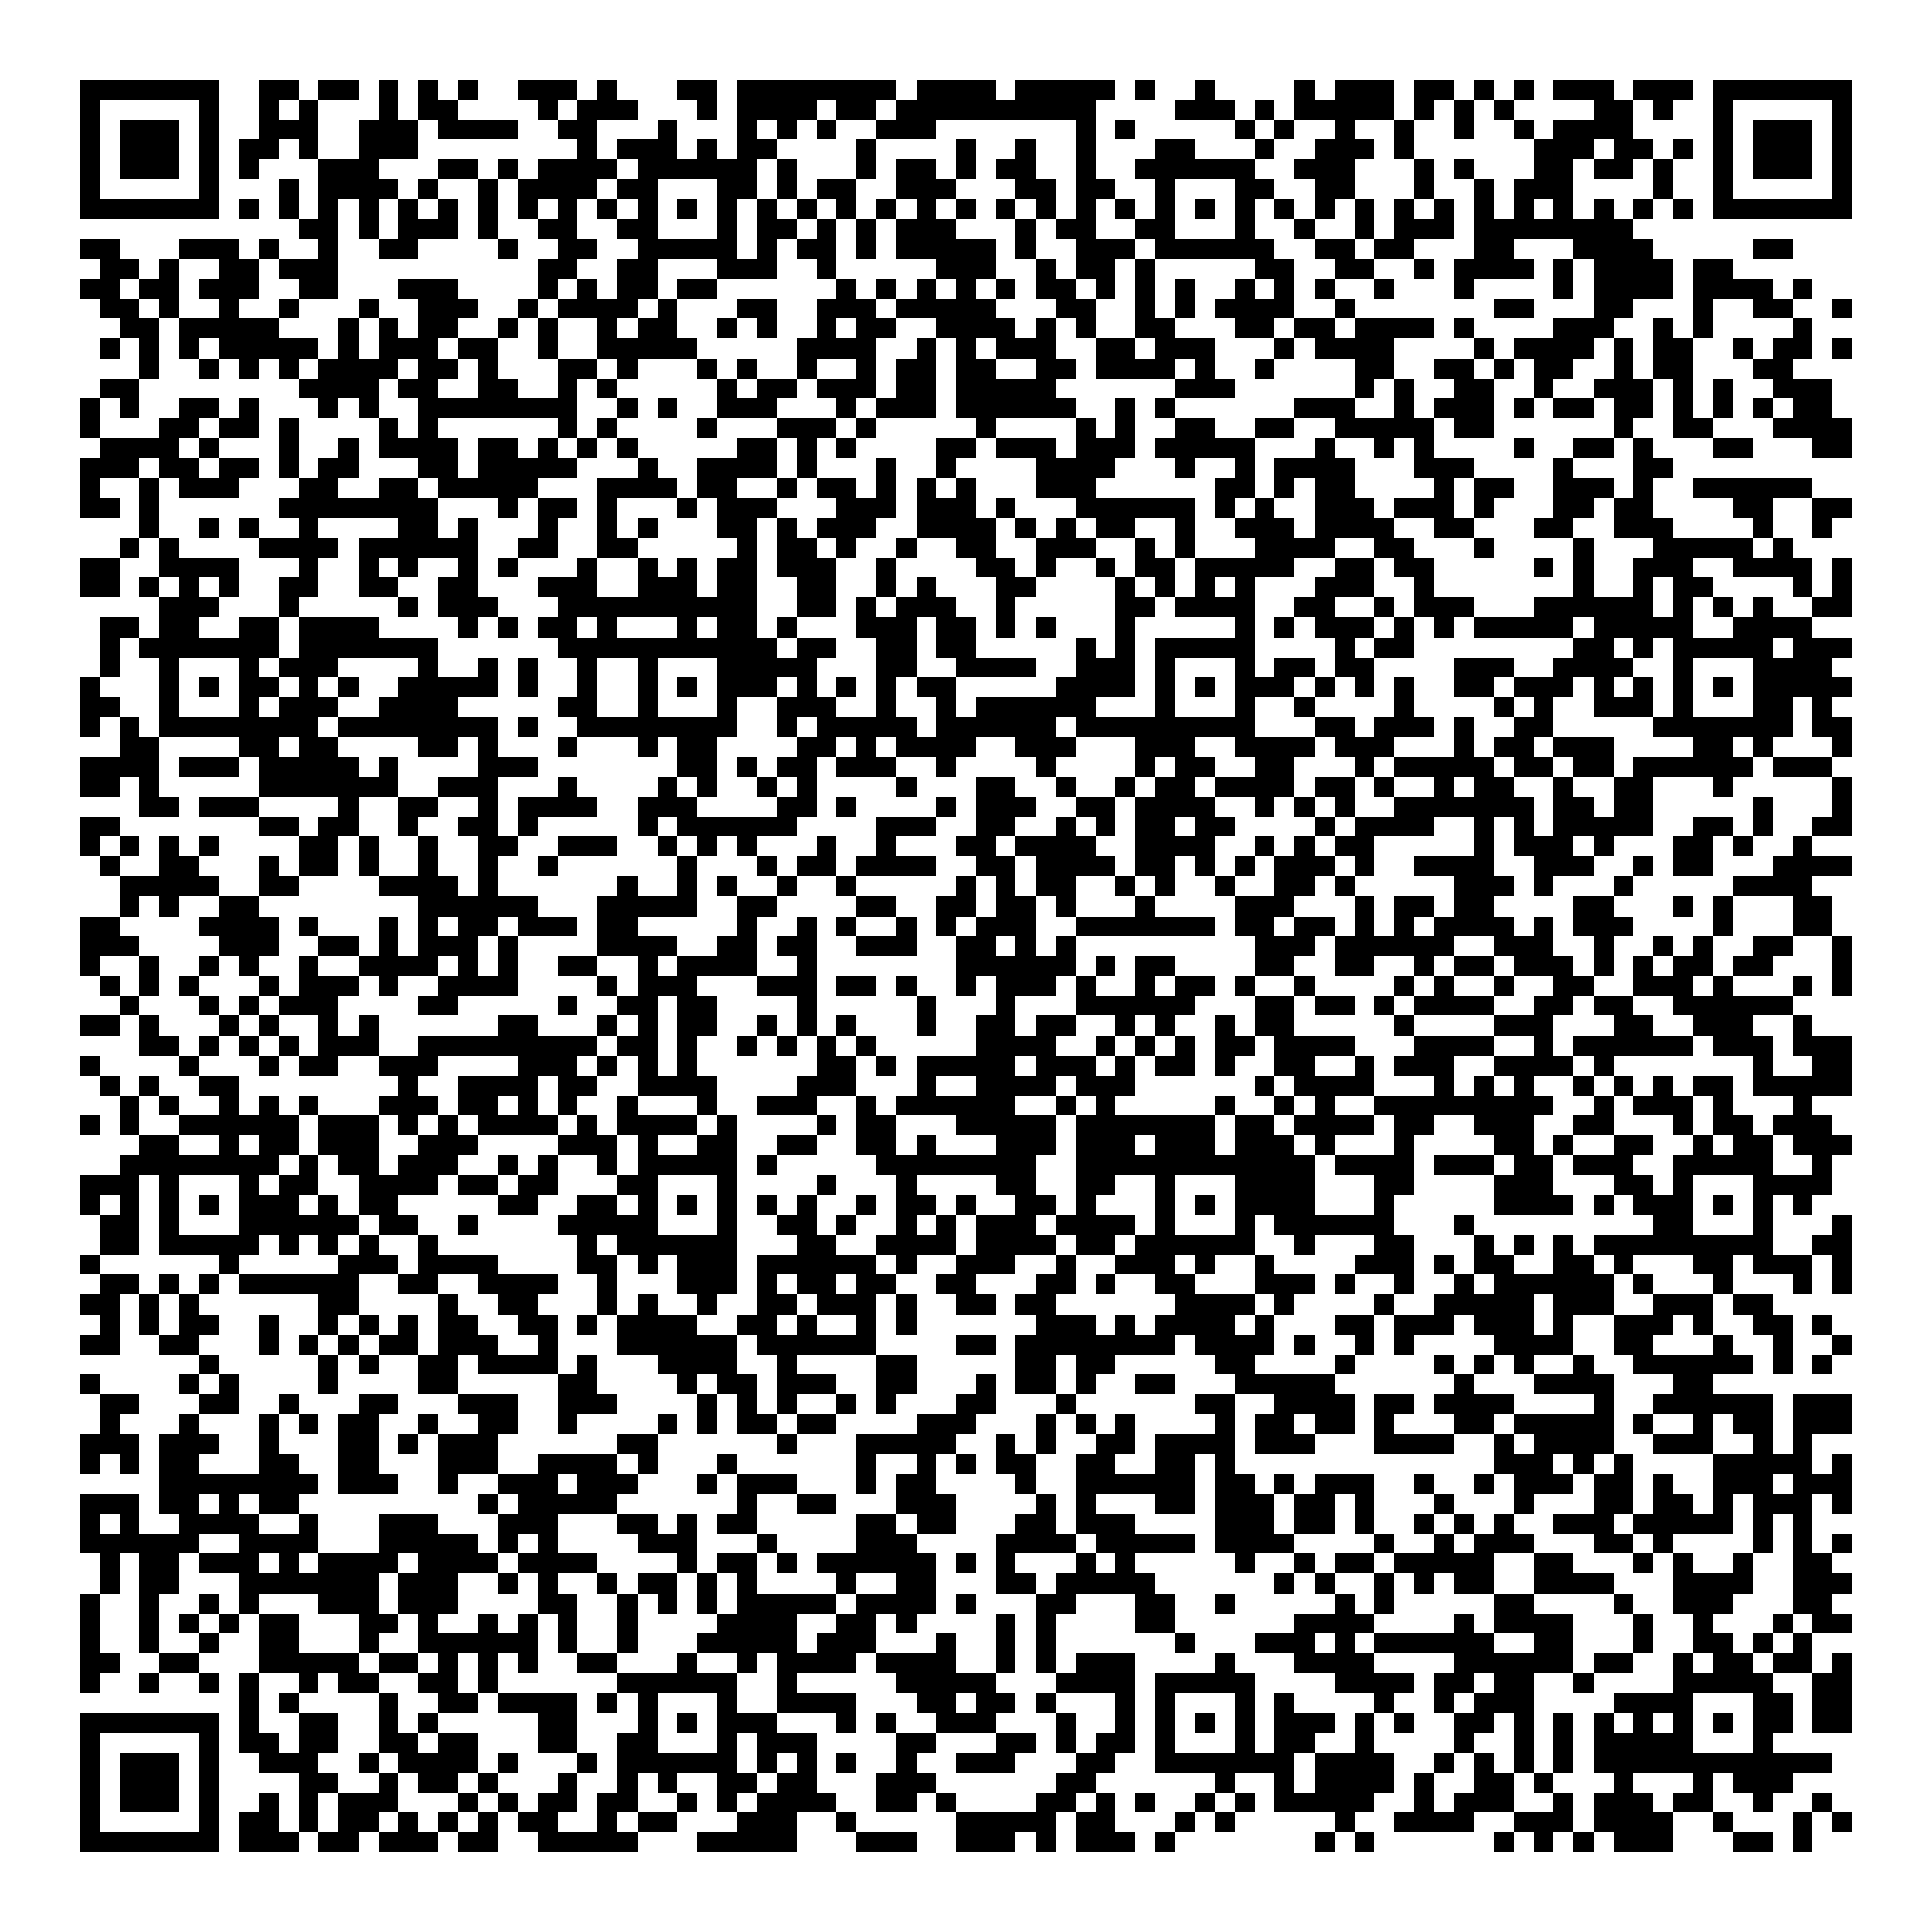 <svg xmlns="http://www.w3.org/2000/svg" viewBox="0 0 97 97" shape-rendering="crispEdges"><path fill="#ffffff" d="M0 0h97v97H0z"/><path stroke="#000000" d="M4 4.5h7m2 0h2m1 0h2m1 0h1m1 0h1m1 0h1m2 0h3m1 0h1m3 0h2m1 0h8m1 0h4m1 0h5m1 0h1m2 0h1m4 0h1m1 0h3m1 0h2m1 0h1m1 0h1m1 0h3m1 0h3m1 0h7M4 5.5h1m5 0h1m2 0h1m1 0h1m3 0h1m1 0h2m4 0h1m1 0h3m3 0h1m1 0h4m1 0h2m1 0h10m4 0h3m1 0h1m1 0h5m1 0h1m1 0h1m1 0h1m4 0h2m1 0h1m2 0h1m5 0h1M4 6.5h1m1 0h3m1 0h1m2 0h3m2 0h3m1 0h4m2 0h2m3 0h1m3 0h1m1 0h1m1 0h1m2 0h3m7 0h1m1 0h1m5 0h1m1 0h1m2 0h1m2 0h1m2 0h1m2 0h1m1 0h4m4 0h1m1 0h3m1 0h1M4 7.5h1m1 0h3m1 0h1m1 0h2m1 0h1m2 0h3m8 0h1m1 0h3m1 0h1m1 0h2m4 0h1m4 0h1m2 0h1m2 0h1m3 0h2m3 0h1m2 0h3m1 0h1m6 0h3m1 0h2m1 0h1m1 0h1m1 0h3m1 0h1M4 8.5h1m1 0h3m1 0h1m1 0h1m3 0h3m3 0h2m1 0h1m1 0h4m1 0h6m1 0h1m3 0h1m1 0h2m1 0h1m1 0h2m2 0h1m2 0h6m2 0h3m3 0h1m1 0h1m3 0h2m1 0h2m1 0h1m2 0h1m1 0h3m1 0h1M4 9.5h1m5 0h1m3 0h1m1 0h4m1 0h1m2 0h1m1 0h4m1 0h2m3 0h2m1 0h1m1 0h2m2 0h3m3 0h2m1 0h2m2 0h1m3 0h2m2 0h2m3 0h1m2 0h1m1 0h3m4 0h1m2 0h1m5 0h1M4 10.5h7m1 0h1m1 0h1m1 0h1m1 0h1m1 0h1m1 0h1m1 0h1m1 0h1m1 0h1m1 0h1m1 0h1m1 0h1m1 0h1m1 0h1m1 0h1m1 0h1m1 0h1m1 0h1m1 0h1m1 0h1m1 0h1m1 0h1m1 0h1m1 0h1m1 0h1m1 0h1m1 0h1m1 0h1m1 0h1m1 0h1m1 0h1m1 0h1m1 0h1m1 0h1m1 0h1m1 0h1m1 0h1m1 0h7M15 11.5h2m1 0h1m1 0h3m1 0h1m2 0h2m2 0h2m3 0h1m1 0h2m1 0h1m1 0h1m1 0h3m3 0h1m1 0h2m2 0h2m3 0h1m2 0h1m2 0h1m1 0h3m1 0h8M4 12.5h2m3 0h3m1 0h1m2 0h1m2 0h2m4 0h1m2 0h2m2 0h5m1 0h1m1 0h2m1 0h1m1 0h5m1 0h1m2 0h3m1 0h6m2 0h2m1 0h2m3 0h2m3 0h4m5 0h2M5 13.5h2m1 0h1m2 0h2m1 0h3m10 0h2m2 0h2m3 0h3m2 0h1m5 0h3m2 0h1m1 0h2m1 0h1m5 0h2m2 0h2m2 0h1m1 0h4m1 0h1m1 0h4m1 0h2M4 14.5h2m1 0h2m1 0h3m2 0h2m3 0h3m4 0h1m1 0h1m1 0h2m1 0h2m6 0h1m1 0h1m1 0h1m1 0h1m1 0h1m1 0h2m1 0h1m1 0h1m1 0h1m2 0h1m1 0h1m1 0h1m2 0h1m3 0h1m4 0h1m1 0h4m1 0h4m1 0h1M5 15.5h2m1 0h1m2 0h1m2 0h1m3 0h1m2 0h3m2 0h1m1 0h4m1 0h1m3 0h2m2 0h3m1 0h5m3 0h2m2 0h1m1 0h1m1 0h4m2 0h1m7 0h2m3 0h2m3 0h1m2 0h2m2 0h1M6 16.5h2m1 0h5m3 0h1m1 0h1m1 0h2m2 0h1m1 0h1m2 0h1m1 0h2m2 0h1m1 0h1m2 0h1m1 0h2m2 0h4m1 0h1m1 0h1m2 0h2m3 0h2m1 0h2m1 0h4m1 0h1m4 0h3m2 0h1m1 0h1m4 0h1M5 17.5h1m1 0h1m1 0h1m1 0h5m1 0h1m1 0h3m1 0h2m2 0h1m2 0h5m5 0h4m2 0h1m1 0h1m1 0h3m2 0h2m1 0h3m3 0h1m1 0h4m4 0h1m1 0h4m1 0h1m1 0h2m2 0h1m1 0h2m1 0h1M7 18.5h1m2 0h1m1 0h1m1 0h1m1 0h4m1 0h2m1 0h1m3 0h2m1 0h1m3 0h1m1 0h1m2 0h1m2 0h1m1 0h2m1 0h2m2 0h2m1 0h4m1 0h1m2 0h1m4 0h2m2 0h2m1 0h1m1 0h2m2 0h1m1 0h2m3 0h2M5 19.5h2m8 0h4m1 0h2m2 0h2m2 0h1m1 0h1m5 0h1m1 0h2m1 0h3m1 0h2m1 0h5m6 0h3m6 0h1m1 0h1m2 0h2m2 0h1m2 0h3m1 0h1m1 0h1m2 0h3M4 20.5h1m1 0h1m2 0h2m1 0h1m3 0h1m1 0h1m2 0h8m2 0h1m1 0h1m2 0h3m3 0h1m1 0h3m1 0h6m2 0h1m1 0h1m6 0h3m2 0h1m1 0h3m1 0h1m1 0h2m1 0h2m1 0h1m1 0h1m1 0h1m1 0h2M4 21.5h1m3 0h2m1 0h2m1 0h1m4 0h1m1 0h1m6 0h1m1 0h1m4 0h1m3 0h3m1 0h1m5 0h1m4 0h1m1 0h1m2 0h2m2 0h2m2 0h5m1 0h2m6 0h1m2 0h2m3 0h4M5 22.5h4m1 0h1m3 0h1m2 0h1m1 0h4m1 0h2m1 0h1m1 0h1m1 0h1m5 0h2m1 0h1m1 0h1m4 0h2m1 0h3m1 0h3m1 0h5m3 0h1m2 0h1m1 0h1m4 0h1m2 0h2m1 0h1m3 0h2m3 0h2M4 23.5h3m1 0h2m1 0h2m1 0h1m1 0h2m3 0h2m1 0h5m3 0h1m2 0h4m1 0h1m3 0h1m2 0h1m4 0h4m3 0h1m2 0h1m1 0h4m3 0h3m4 0h1m3 0h2M4 24.5h1m2 0h1m1 0h3m3 0h2m2 0h2m1 0h5m3 0h4m1 0h2m2 0h1m1 0h2m1 0h1m1 0h1m1 0h1m3 0h3m6 0h2m1 0h1m1 0h2m4 0h1m1 0h2m2 0h3m1 0h1m2 0h6M4 25.5h2m1 0h1m6 0h8m3 0h1m1 0h2m1 0h1m3 0h1m1 0h3m3 0h3m1 0h3m1 0h1m3 0h6m1 0h1m1 0h1m2 0h3m1 0h3m1 0h1m3 0h2m1 0h2m4 0h2m2 0h2M7 26.5h1m2 0h1m1 0h1m2 0h1m4 0h2m1 0h1m3 0h1m2 0h1m1 0h1m3 0h2m1 0h1m1 0h3m2 0h4m1 0h1m1 0h1m1 0h2m2 0h1m2 0h3m1 0h4m2 0h2m3 0h2m2 0h3m4 0h1m2 0h1M6 27.5h1m1 0h1m4 0h4m1 0h6m2 0h2m2 0h2m5 0h1m1 0h2m1 0h1m2 0h1m2 0h2m2 0h3m2 0h1m1 0h1m3 0h4m2 0h2m3 0h1m4 0h1m3 0h5m1 0h1M4 28.5h2m2 0h4m3 0h1m2 0h1m1 0h1m2 0h1m1 0h1m3 0h1m2 0h1m1 0h1m1 0h2m1 0h3m2 0h1m4 0h2m1 0h1m2 0h1m1 0h2m1 0h5m2 0h2m1 0h2m5 0h1m1 0h1m2 0h3m2 0h4m1 0h1M4 29.5h2m1 0h1m1 0h1m1 0h1m2 0h2m2 0h2m2 0h2m3 0h3m2 0h3m1 0h2m2 0h2m2 0h1m1 0h1m3 0h2m4 0h1m1 0h1m1 0h1m1 0h1m3 0h3m2 0h1m7 0h1m2 0h1m1 0h2m4 0h1m1 0h1M8 30.5h3m3 0h1m5 0h1m1 0h3m3 0h10m2 0h2m1 0h1m1 0h3m2 0h1m5 0h2m1 0h4m2 0h2m2 0h1m1 0h3m3 0h6m1 0h1m1 0h1m1 0h1m2 0h2M5 31.5h2m1 0h2m2 0h2m1 0h4m4 0h1m1 0h1m1 0h2m1 0h1m3 0h1m1 0h2m1 0h1m3 0h3m1 0h2m1 0h1m1 0h1m3 0h1m5 0h1m1 0h1m1 0h3m1 0h1m1 0h1m1 0h5m1 0h5m2 0h4M5 32.5h1m1 0h7m1 0h7m6 0h11m1 0h2m2 0h2m1 0h2m5 0h1m1 0h1m1 0h5m4 0h1m1 0h2m8 0h2m1 0h1m1 0h5m1 0h3M5 33.5h1m2 0h1m3 0h1m1 0h3m4 0h1m2 0h1m1 0h1m2 0h1m2 0h1m3 0h5m3 0h2m2 0h4m2 0h3m1 0h1m3 0h1m1 0h2m1 0h2m4 0h3m2 0h4m2 0h1m3 0h4M4 34.5h1m3 0h1m1 0h1m1 0h2m1 0h1m1 0h1m2 0h5m1 0h1m2 0h1m2 0h1m1 0h1m1 0h3m1 0h1m1 0h1m1 0h1m1 0h2m5 0h4m1 0h1m1 0h1m1 0h3m1 0h1m1 0h1m1 0h1m2 0h2m1 0h3m1 0h1m1 0h1m1 0h1m1 0h1m1 0h5M4 35.5h2m2 0h1m3 0h1m1 0h3m2 0h4m5 0h2m2 0h1m3 0h1m2 0h3m2 0h1m2 0h1m1 0h6m3 0h1m3 0h1m2 0h1m4 0h1m4 0h1m1 0h1m2 0h3m1 0h1m3 0h2m1 0h1M4 36.5h1m1 0h1m1 0h8m1 0h8m1 0h1m2 0h8m2 0h1m1 0h5m1 0h6m1 0h9m3 0h2m1 0h3m1 0h1m2 0h2m5 0h7m1 0h2M6 37.5h2m4 0h2m1 0h2m4 0h2m1 0h1m3 0h1m3 0h1m1 0h2m4 0h2m1 0h1m1 0h4m2 0h3m3 0h3m2 0h4m1 0h3m3 0h1m1 0h2m1 0h3m4 0h2m1 0h1m3 0h1M4 38.5h4m1 0h3m1 0h5m1 0h1m4 0h3m7 0h2m1 0h1m1 0h2m1 0h3m2 0h1m4 0h1m4 0h1m1 0h2m2 0h2m3 0h1m1 0h5m1 0h2m1 0h2m1 0h6m1 0h3M4 39.5h2m1 0h1m5 0h7m2 0h3m3 0h1m4 0h1m1 0h1m2 0h1m1 0h1m4 0h1m3 0h2m2 0h1m2 0h1m1 0h2m1 0h4m1 0h2m1 0h1m2 0h1m1 0h2m2 0h1m2 0h2m3 0h1m5 0h1M7 40.5h2m1 0h3m4 0h1m2 0h2m2 0h1m1 0h4m2 0h3m4 0h2m1 0h1m4 0h1m1 0h3m2 0h2m1 0h4m2 0h1m1 0h1m1 0h1m2 0h7m1 0h2m1 0h2m5 0h1m3 0h1M4 41.5h2m7 0h2m1 0h2m2 0h1m2 0h2m1 0h1m5 0h1m1 0h6m4 0h3m2 0h2m2 0h1m1 0h1m1 0h2m1 0h2m4 0h1m1 0h4m2 0h1m1 0h1m1 0h5m2 0h2m1 0h1m2 0h2M4 42.5h1m1 0h1m1 0h1m1 0h1m4 0h2m1 0h1m2 0h1m2 0h2m2 0h3m2 0h1m1 0h1m1 0h1m3 0h1m2 0h1m3 0h2m1 0h4m2 0h4m2 0h1m1 0h1m1 0h2m5 0h1m1 0h3m1 0h1m3 0h2m1 0h1m2 0h1M5 43.5h1m2 0h2m3 0h1m1 0h2m1 0h1m2 0h1m2 0h1m2 0h1m6 0h1m3 0h1m1 0h2m1 0h4m2 0h2m1 0h4m1 0h2m1 0h1m1 0h1m1 0h3m1 0h1m2 0h4m2 0h3m2 0h1m1 0h2m3 0h4M6 44.5h5m2 0h2m4 0h4m1 0h1m6 0h1m2 0h1m1 0h1m2 0h1m2 0h1m5 0h1m1 0h1m1 0h2m2 0h1m1 0h1m2 0h1m2 0h2m1 0h1m5 0h3m1 0h1m3 0h1m5 0h4M6 45.5h1m1 0h1m2 0h2m8 0h6m3 0h5m2 0h2m4 0h2m2 0h2m1 0h2m1 0h1m3 0h1m4 0h3m3 0h1m1 0h2m1 0h2m4 0h2m3 0h1m1 0h1m3 0h2M4 46.5h2m4 0h4m1 0h1m3 0h1m1 0h1m1 0h2m1 0h3m1 0h2m5 0h1m2 0h1m1 0h1m2 0h1m1 0h1m1 0h3m2 0h7m1 0h2m1 0h2m1 0h1m1 0h1m1 0h4m1 0h1m1 0h3m4 0h1m3 0h2M4 47.5h3m4 0h3m2 0h2m1 0h1m1 0h3m1 0h1m4 0h4m2 0h2m1 0h2m2 0h3m2 0h2m1 0h1m1 0h1m9 0h3m1 0h6m2 0h3m2 0h1m2 0h1m1 0h1m2 0h2m2 0h1M4 48.5h1m2 0h1m2 0h1m1 0h1m2 0h1m2 0h4m1 0h1m1 0h1m2 0h2m2 0h1m1 0h4m2 0h1m7 0h6m1 0h1m1 0h2m4 0h2m2 0h2m2 0h1m1 0h2m1 0h3m1 0h1m1 0h1m1 0h2m1 0h2m3 0h1M5 49.5h1m1 0h1m1 0h1m3 0h1m1 0h3m1 0h1m2 0h4m4 0h1m1 0h3m3 0h3m1 0h2m1 0h1m2 0h1m1 0h3m1 0h1m2 0h1m1 0h2m1 0h1m2 0h1m4 0h1m1 0h1m2 0h1m2 0h2m2 0h3m1 0h1m3 0h1m1 0h1M6 50.5h1m3 0h1m1 0h1m1 0h3m4 0h2m5 0h1m2 0h2m1 0h2m4 0h1m5 0h1m3 0h1m3 0h6m3 0h2m1 0h2m1 0h1m1 0h4m2 0h2m1 0h2m2 0h6M4 51.5h2m1 0h1m3 0h1m1 0h1m2 0h1m1 0h1m6 0h2m3 0h1m1 0h1m1 0h2m2 0h1m1 0h1m1 0h1m3 0h1m2 0h2m1 0h2m2 0h1m1 0h1m2 0h1m1 0h2m5 0h1m4 0h3m3 0h2m2 0h3m2 0h1M7 52.5h2m1 0h1m1 0h1m1 0h1m1 0h3m2 0h9m1 0h2m1 0h1m2 0h1m1 0h1m1 0h1m1 0h1m5 0h4m2 0h1m1 0h1m1 0h1m1 0h2m1 0h4m3 0h4m2 0h1m1 0h6m1 0h3m1 0h3M4 53.5h1m4 0h1m3 0h1m1 0h2m2 0h3m4 0h3m1 0h1m1 0h1m1 0h1m6 0h2m1 0h1m1 0h5m1 0h3m1 0h1m1 0h2m1 0h1m2 0h2m2 0h1m1 0h3m2 0h4m1 0h1m7 0h1m2 0h2M5 54.5h1m1 0h1m2 0h2m8 0h1m2 0h4m1 0h2m2 0h4m4 0h3m3 0h1m2 0h4m1 0h3m6 0h1m1 0h4m3 0h1m1 0h1m1 0h1m2 0h1m1 0h1m1 0h1m1 0h2m1 0h5M6 55.5h1m1 0h1m2 0h1m1 0h1m1 0h1m3 0h3m1 0h2m1 0h1m1 0h1m2 0h1m3 0h1m2 0h3m2 0h1m1 0h6m2 0h1m1 0h1m5 0h1m2 0h1m1 0h1m2 0h9m2 0h1m1 0h3m1 0h1m3 0h1M4 56.5h1m1 0h1m2 0h6m1 0h3m1 0h1m1 0h1m1 0h4m1 0h1m1 0h4m1 0h1m4 0h1m1 0h2m3 0h5m1 0h7m1 0h2m1 0h4m1 0h2m2 0h3m2 0h2m3 0h1m1 0h2m1 0h3M7 57.5h2m2 0h1m1 0h2m1 0h3m2 0h3m4 0h3m1 0h1m2 0h2m2 0h2m2 0h2m1 0h1m3 0h3m1 0h3m1 0h3m1 0h3m1 0h1m3 0h1m4 0h2m1 0h1m2 0h2m2 0h1m1 0h2m1 0h3M6 58.5h8m1 0h1m1 0h2m1 0h3m2 0h1m1 0h1m2 0h1m1 0h5m1 0h1m5 0h8m2 0h12m1 0h4m1 0h3m1 0h2m1 0h3m2 0h5m2 0h1M4 59.5h3m1 0h1m3 0h1m1 0h2m2 0h4m1 0h2m1 0h2m3 0h2m3 0h1m4 0h1m3 0h1m4 0h2m2 0h2m2 0h1m3 0h4m3 0h2m4 0h3m3 0h2m1 0h1m3 0h4M4 60.5h1m1 0h1m1 0h1m1 0h1m1 0h3m1 0h1m1 0h2m5 0h2m2 0h2m1 0h1m1 0h1m1 0h1m1 0h1m1 0h1m2 0h1m1 0h2m1 0h1m2 0h2m1 0h1m3 0h1m1 0h1m1 0h4m3 0h1m5 0h4m1 0h1m1 0h3m1 0h1m1 0h1m1 0h1M5 61.5h2m1 0h1m3 0h6m1 0h2m2 0h1m4 0h5m3 0h1m2 0h2m1 0h1m2 0h1m1 0h1m1 0h3m1 0h4m1 0h1m3 0h1m1 0h6m3 0h1m9 0h2m3 0h1m3 0h1M5 62.5h2m1 0h5m1 0h1m1 0h1m1 0h1m2 0h1m7 0h1m1 0h6m3 0h2m2 0h4m1 0h4m1 0h2m1 0h6m2 0h1m3 0h2m3 0h1m1 0h1m1 0h1m1 0h9m2 0h2M4 63.5h1m6 0h1m5 0h3m1 0h4m4 0h2m1 0h1m1 0h3m1 0h6m1 0h1m2 0h3m2 0h1m2 0h3m1 0h1m2 0h1m4 0h3m1 0h1m1 0h2m2 0h2m1 0h1m3 0h2m1 0h3m1 0h1M5 64.5h2m1 0h1m1 0h1m1 0h6m2 0h2m2 0h4m2 0h1m3 0h3m1 0h1m1 0h2m1 0h2m2 0h2m3 0h2m1 0h1m2 0h2m3 0h3m1 0h1m2 0h1m2 0h1m1 0h6m1 0h1m3 0h1m3 0h1m1 0h1M4 65.5h2m1 0h1m1 0h1m6 0h2m4 0h1m2 0h2m3 0h1m1 0h1m2 0h1m2 0h2m1 0h3m1 0h1m2 0h2m1 0h2m6 0h4m1 0h1m4 0h1m2 0h5m1 0h3m2 0h3m1 0h2M5 66.5h1m1 0h1m1 0h2m2 0h1m2 0h1m1 0h1m1 0h1m1 0h2m2 0h2m1 0h1m1 0h4m2 0h2m1 0h1m2 0h1m1 0h1m6 0h3m1 0h1m1 0h4m1 0h1m3 0h2m1 0h3m1 0h3m1 0h1m2 0h3m1 0h1m2 0h2m1 0h1M4 67.5h2m2 0h2m3 0h1m1 0h1m1 0h1m1 0h2m1 0h3m2 0h1m3 0h6m1 0h6m4 0h2m1 0h8m1 0h4m1 0h1m2 0h1m1 0h1m4 0h4m2 0h2m3 0h1m2 0h1m2 0h1M10 68.5h1m5 0h1m1 0h1m2 0h2m1 0h4m1 0h1m3 0h4m2 0h1m4 0h2m5 0h2m1 0h2m5 0h2m4 0h1m4 0h1m1 0h1m1 0h1m2 0h1m2 0h6m1 0h1m1 0h1M4 69.5h1m4 0h1m1 0h1m4 0h1m4 0h2m5 0h2m4 0h1m1 0h2m1 0h3m2 0h2m3 0h1m1 0h2m1 0h1m2 0h2m3 0h5m6 0h1m3 0h4m3 0h2M5 70.5h2m3 0h2m2 0h1m3 0h2m3 0h3m2 0h3m4 0h1m1 0h1m1 0h1m2 0h1m1 0h1m3 0h2m3 0h1m6 0h2m2 0h4m1 0h2m1 0h4m4 0h1m2 0h6m1 0h3M5 71.5h1m3 0h1m3 0h1m1 0h1m1 0h2m2 0h1m2 0h2m2 0h1m4 0h1m1 0h1m1 0h2m1 0h2m4 0h3m3 0h1m1 0h1m1 0h1m4 0h1m1 0h2m1 0h2m1 0h1m3 0h2m1 0h5m1 0h1m2 0h1m1 0h2m1 0h3M4 72.5h3m1 0h3m2 0h1m3 0h2m1 0h1m1 0h3m6 0h2m6 0h1m3 0h5m2 0h1m1 0h1m2 0h2m1 0h4m1 0h3m3 0h4m2 0h1m1 0h4m2 0h3m2 0h1m1 0h1M4 73.5h1m1 0h1m1 0h2m3 0h2m2 0h2m3 0h3m2 0h4m1 0h1m3 0h1m6 0h1m2 0h1m1 0h1m1 0h2m2 0h2m2 0h2m1 0h1m13 0h3m1 0h1m1 0h1m4 0h5m1 0h1M8 74.5h8m1 0h3m2 0h1m2 0h3m1 0h3m3 0h1m1 0h3m3 0h1m1 0h2m4 0h1m2 0h6m1 0h2m1 0h1m1 0h3m2 0h1m2 0h1m1 0h3m1 0h2m1 0h1m2 0h3m1 0h3M4 75.5h3m1 0h2m1 0h1m1 0h2m9 0h1m1 0h5m6 0h1m2 0h2m3 0h3m4 0h1m1 0h1m3 0h2m1 0h3m1 0h2m1 0h1m3 0h1m3 0h1m3 0h2m1 0h2m1 0h1m1 0h3m1 0h1M4 76.5h1m1 0h1m2 0h4m2 0h1m3 0h3m3 0h3m3 0h2m1 0h1m1 0h2m5 0h2m1 0h2m3 0h2m1 0h3m4 0h3m1 0h2m1 0h1m2 0h1m1 0h1m1 0h1m2 0h3m1 0h5m1 0h1m1 0h1M4 77.5h6m2 0h4m3 0h5m1 0h1m1 0h1m4 0h3m3 0h1m4 0h3m4 0h4m1 0h5m1 0h4m4 0h1m2 0h1m1 0h3m3 0h2m1 0h1m4 0h1m1 0h1m1 0h1M5 78.5h1m1 0h2m1 0h3m1 0h1m1 0h4m1 0h4m1 0h4m4 0h1m1 0h2m1 0h1m1 0h6m1 0h1m1 0h1m3 0h1m1 0h1m5 0h1m2 0h1m1 0h2m1 0h5m2 0h2m3 0h1m1 0h1m2 0h1m2 0h2M5 79.5h1m1 0h2m3 0h7m1 0h3m2 0h1m1 0h1m2 0h1m1 0h2m1 0h1m1 0h1m4 0h1m2 0h2m3 0h2m1 0h5m6 0h1m1 0h1m2 0h1m1 0h1m1 0h2m2 0h4m3 0h4m2 0h3M4 80.5h1m2 0h1m2 0h1m1 0h1m3 0h3m1 0h3m4 0h2m2 0h1m1 0h1m1 0h1m1 0h5m1 0h4m1 0h1m3 0h2m3 0h2m2 0h1m5 0h1m1 0h1m5 0h2m4 0h1m2 0h3m3 0h2M4 81.5h1m2 0h1m1 0h1m1 0h1m1 0h2m3 0h2m1 0h1m2 0h1m1 0h1m1 0h1m2 0h1m4 0h4m2 0h2m1 0h1m4 0h1m1 0h1m4 0h2m6 0h4m4 0h1m1 0h4m3 0h1m2 0h1m3 0h1m1 0h2M4 82.5h1m2 0h1m2 0h1m2 0h2m3 0h1m2 0h6m1 0h1m2 0h1m3 0h5m1 0h3m3 0h1m2 0h1m1 0h1m6 0h1m3 0h3m1 0h1m1 0h6m2 0h2m3 0h1m2 0h2m1 0h1m1 0h1M4 83.5h2m2 0h2m3 0h5m1 0h2m1 0h1m1 0h1m1 0h1m2 0h2m3 0h1m2 0h1m1 0h4m1 0h4m2 0h1m1 0h1m1 0h3m4 0h1m3 0h4m4 0h6m1 0h2m2 0h1m1 0h2m1 0h2m1 0h1M4 84.5h1m2 0h1m2 0h1m1 0h1m2 0h1m1 0h2m2 0h2m1 0h1m6 0h6m2 0h1m5 0h5m3 0h4m1 0h5m4 0h4m1 0h2m1 0h2m2 0h1m4 0h5m2 0h2M12 85.5h1m1 0h1m4 0h1m2 0h2m1 0h4m1 0h1m1 0h1m3 0h1m2 0h4m3 0h2m1 0h2m1 0h1m3 0h1m1 0h1m3 0h1m1 0h1m4 0h1m2 0h1m1 0h3m4 0h4m3 0h2m1 0h2M4 86.5h7m1 0h1m2 0h2m2 0h1m1 0h1m5 0h2m3 0h1m1 0h1m1 0h3m3 0h1m1 0h1m2 0h3m3 0h1m2 0h1m1 0h1m1 0h1m1 0h1m1 0h3m1 0h1m1 0h1m2 0h2m1 0h1m1 0h1m1 0h1m1 0h1m1 0h1m1 0h1m1 0h2m1 0h2M4 87.5h1m5 0h1m1 0h2m1 0h2m2 0h2m1 0h2m3 0h2m2 0h2m3 0h1m1 0h3m4 0h2m3 0h2m1 0h1m1 0h2m1 0h1m3 0h1m1 0h2m2 0h1m4 0h1m2 0h1m1 0h1m1 0h5m3 0h1M4 88.5h1m1 0h3m1 0h1m2 0h3m2 0h1m1 0h4m1 0h1m3 0h1m1 0h6m1 0h1m1 0h1m1 0h1m2 0h1m2 0h3m3 0h2m2 0h7m1 0h4m2 0h1m1 0h1m1 0h1m1 0h1m1 0h12M4 89.5h1m1 0h3m1 0h1m4 0h2m2 0h1m1 0h2m1 0h1m3 0h1m2 0h1m1 0h1m2 0h2m1 0h2m3 0h3m6 0h2m6 0h1m2 0h1m1 0h4m1 0h1m2 0h2m1 0h1m3 0h1m3 0h1m1 0h3M4 90.5h1m1 0h3m1 0h1m2 0h1m1 0h1m1 0h3m3 0h1m1 0h1m1 0h2m1 0h2m2 0h1m1 0h1m1 0h4m2 0h2m1 0h1m4 0h2m1 0h1m1 0h1m2 0h1m1 0h1m1 0h5m2 0h1m1 0h3m2 0h1m1 0h3m1 0h2m2 0h1m2 0h1M4 91.5h1m5 0h1m1 0h2m1 0h1m1 0h2m1 0h1m1 0h1m1 0h1m1 0h2m2 0h1m1 0h2m3 0h3m2 0h1m5 0h5m1 0h2m3 0h1m1 0h1m5 0h1m2 0h4m2 0h3m1 0h4m2 0h1m3 0h1m1 0h1M4 92.5h7m1 0h3m1 0h2m1 0h3m1 0h2m2 0h5m3 0h5m3 0h3m2 0h3m1 0h1m1 0h3m1 0h1m7 0h1m1 0h1m6 0h1m1 0h1m1 0h1m1 0h3m3 0h2m1 0h1"/></svg>
